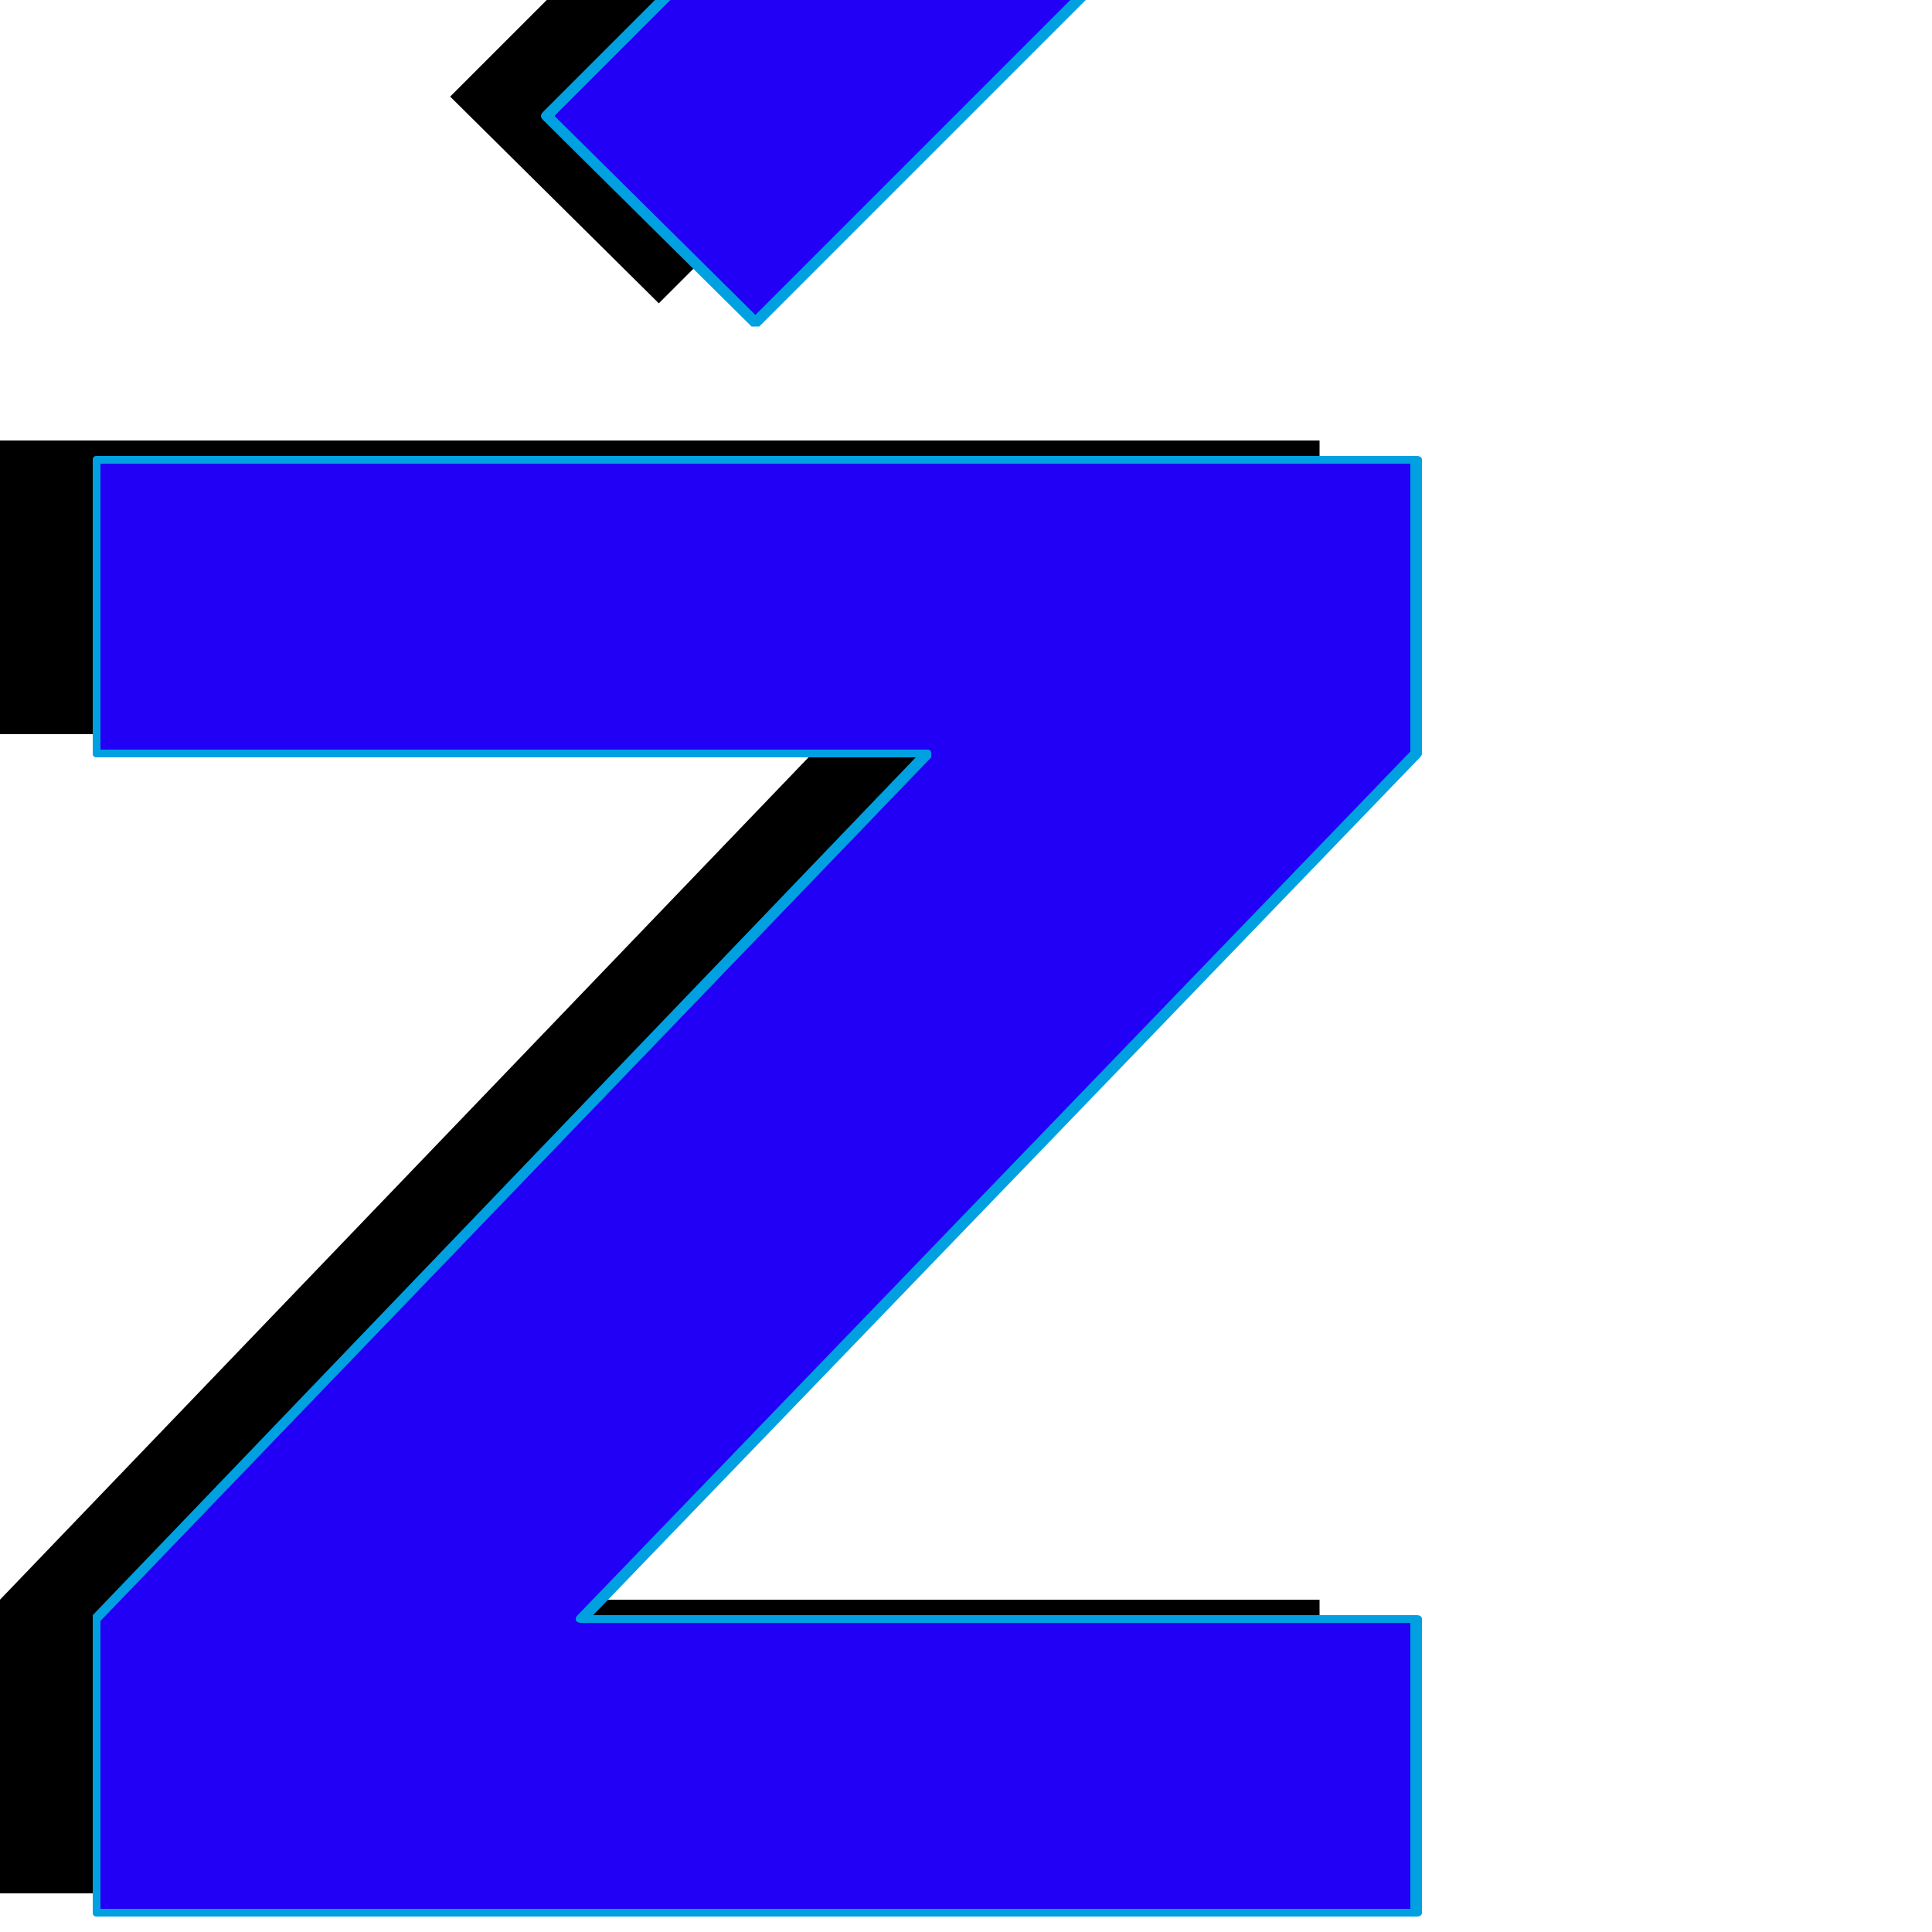 <svg xmlns="http://www.w3.org/2000/svg" viewBox="0 -1000 1000 1000">
	<path fill="#000000" d="M341 -843L233 -950L415 -1132L523 -1025ZM0 -20V-172L430 -620H0V-772H683V-620L251 -172H683V-20Z"/>
	<path fill="#2200f5" d="M391 -833L283 -940L465 -1122L573 -1015ZM50 -10V-162L480 -610H50V-762H733V-610L301 -162H733V-10Z"/>
	<path fill="#00a0e1" d="M287 -940L391 -837L569 -1015L465 -1118ZM281 -942L463 -1124Q464 -1125 465 -1125Q466 -1125 467 -1124L575 -1017Q576 -1016 576 -1015Q576 -1014 575 -1013L393 -831Q392 -831 391 -831Q390 -831 389 -831L281 -938Q280 -939 280 -940Q280 -941 281 -942ZM730 -12V-160H301Q298 -160 298 -162Q298 -163 299 -164L730 -611V-760H52V-612H480Q482 -612 482 -610Q482 -609 482 -608L52 -161V-12ZM48 -10V-162Q48 -163 48 -164L474 -608H50Q48 -608 48 -610V-762Q48 -764 50 -764H733Q736 -764 736 -762V-610Q736 -609 735 -608L307 -164H733Q736 -164 736 -162V-10Q736 -8 733 -8H50Q48 -8 48 -10Z"/>
</svg>
